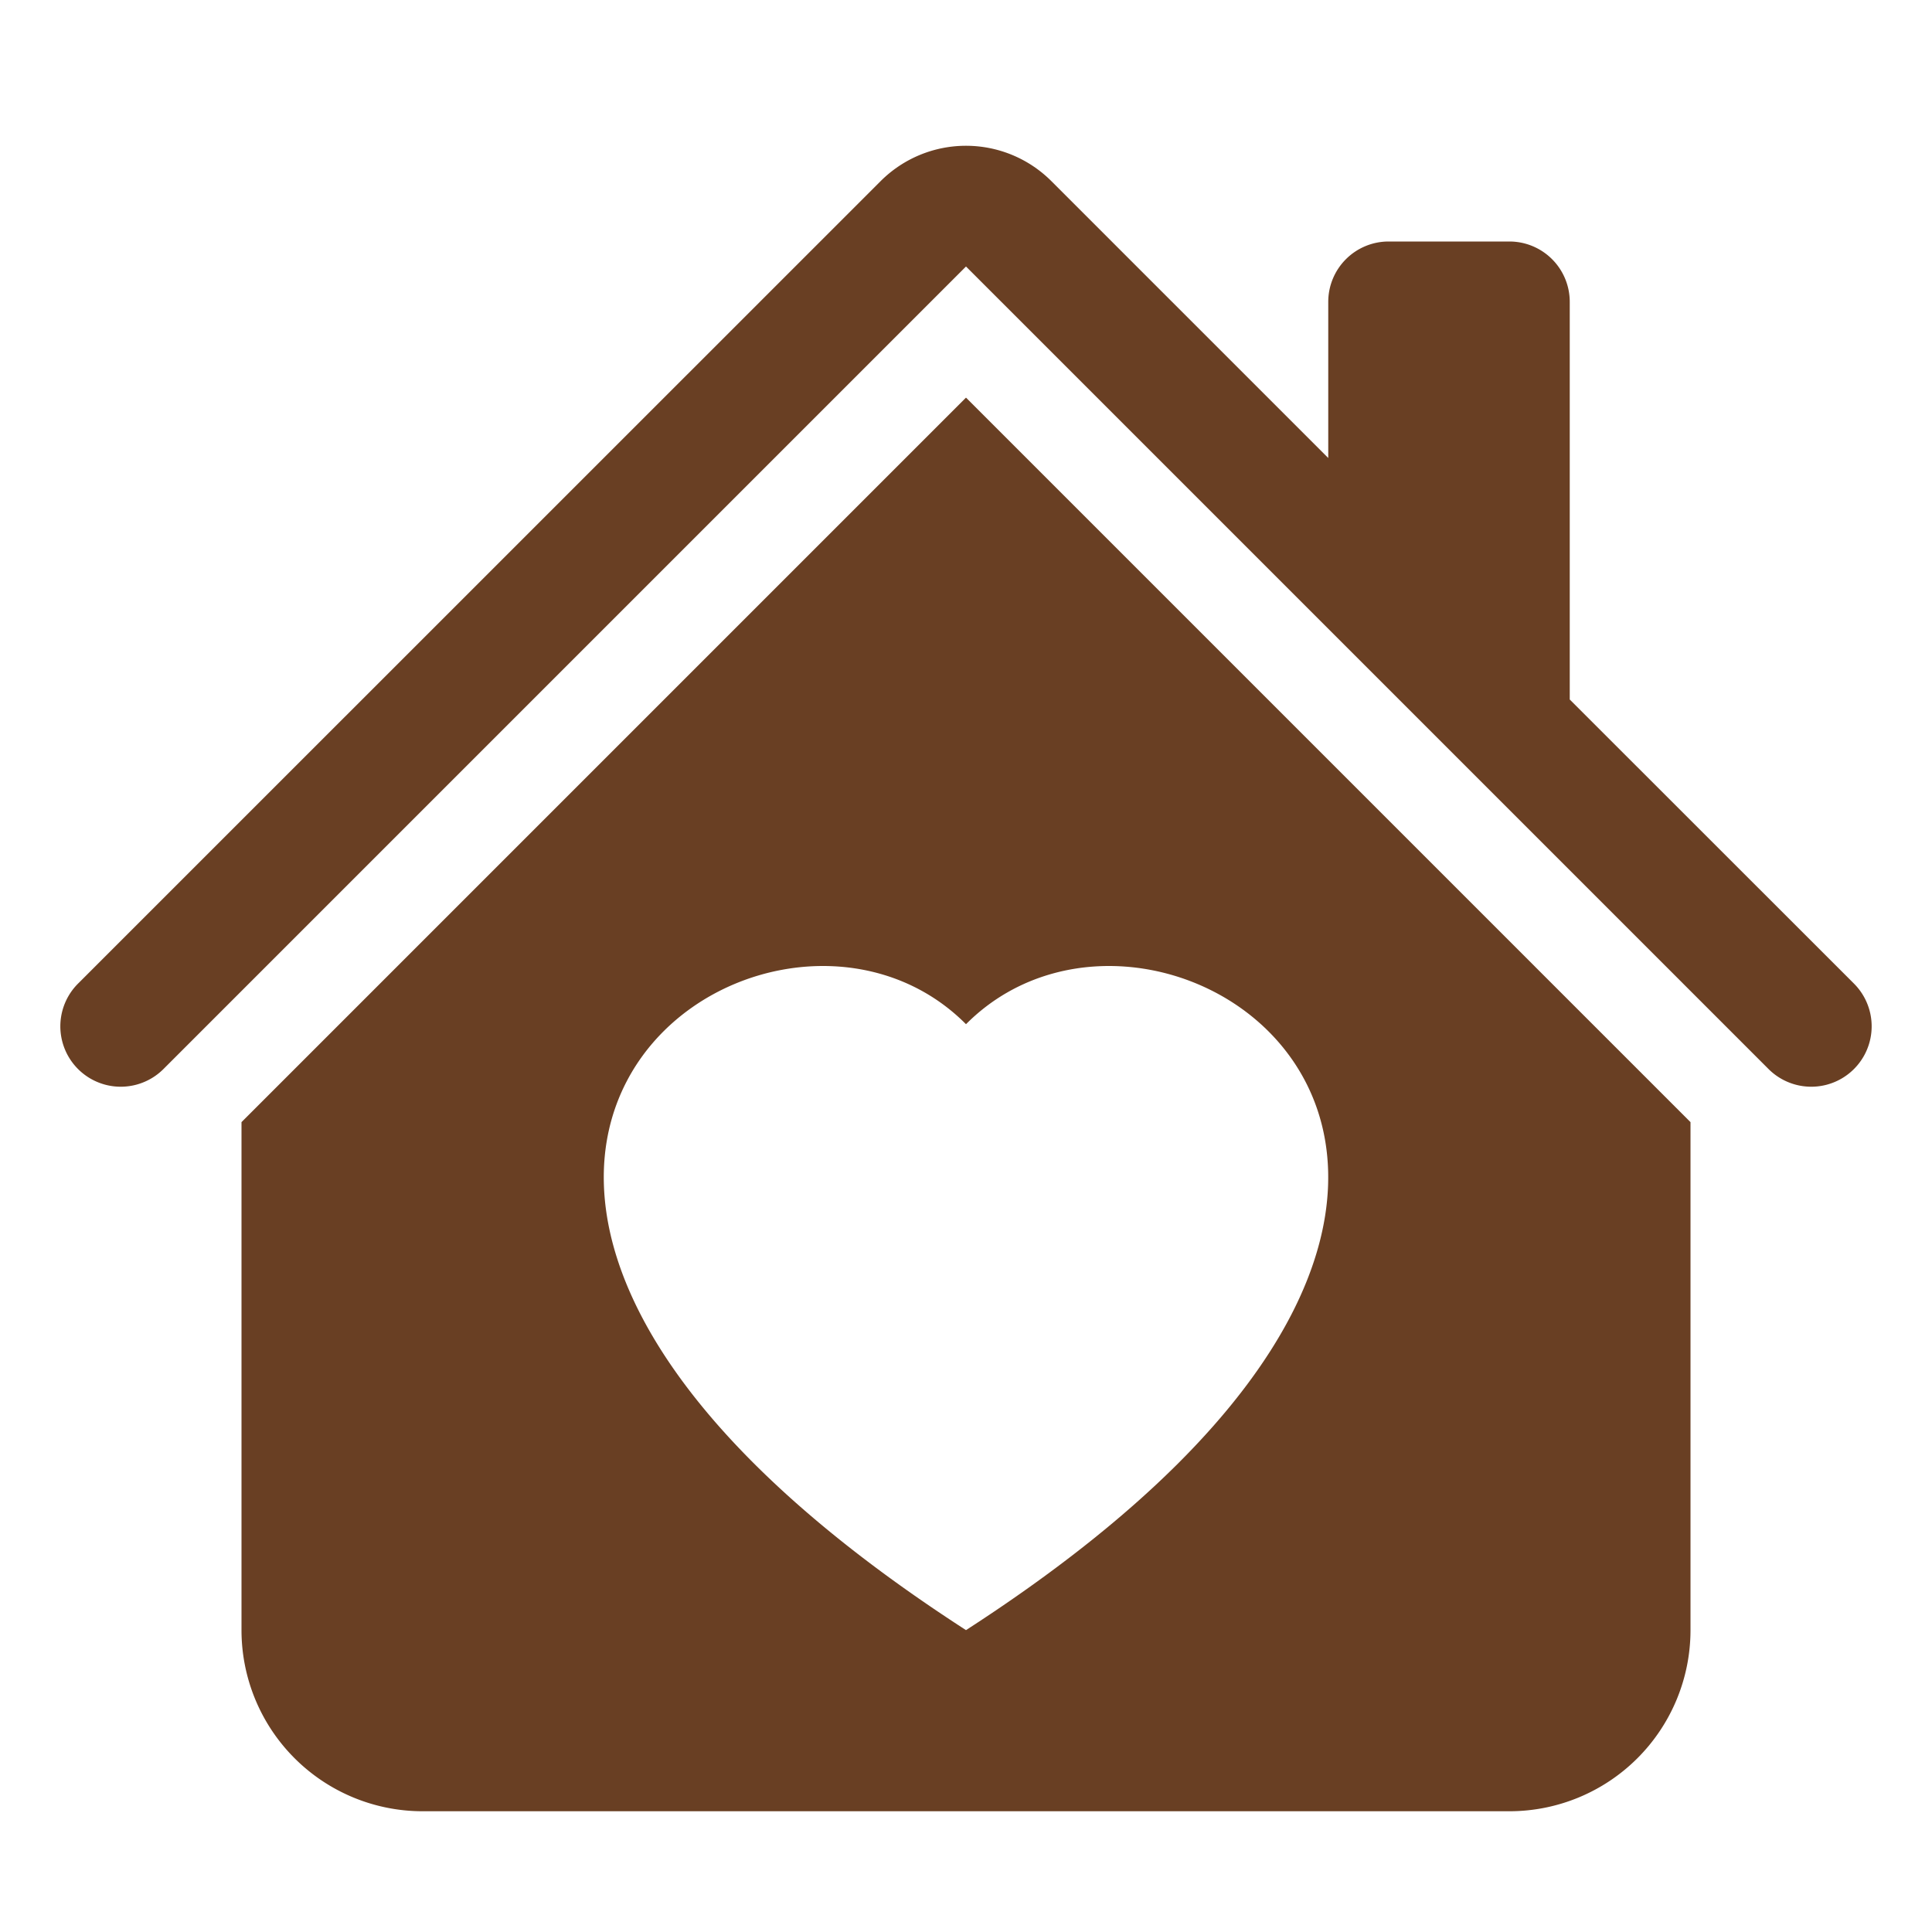 <svg xmlns="http://www.w3.org/2000/svg" width="30" height="30" fill="#693F23" class="bi bi-house-heart-fill" viewBox="0 0 16 16">
  <path fill-rule="evenodd" d="M8.707 1.5a1 1 0 0 0-1.414 0L.646 8.146a.5.5 0 0 0 .708.707L8 2.207l6.646 6.646a.5.5 0 0 0 .708-.707L13 5.793V2.5a.5.5 0 0 0-.5-.5h-1a.5.5 0 0 0-.5.5v1.293L8.707 1.5Z"/>
  <path fill-rule="evenodd" d="m8 3.293 6 6V13.5a1.5 1.5 0 0 1-1.5 1.5h-9A1.5 1.5 0 0 1 2 13.5V9.293l6-6Zm0 5.189c1.664-1.673 5.825 1.254 0 5.018-5.825-3.764-1.664-6.691 0-5.018Z"/>
</svg>
